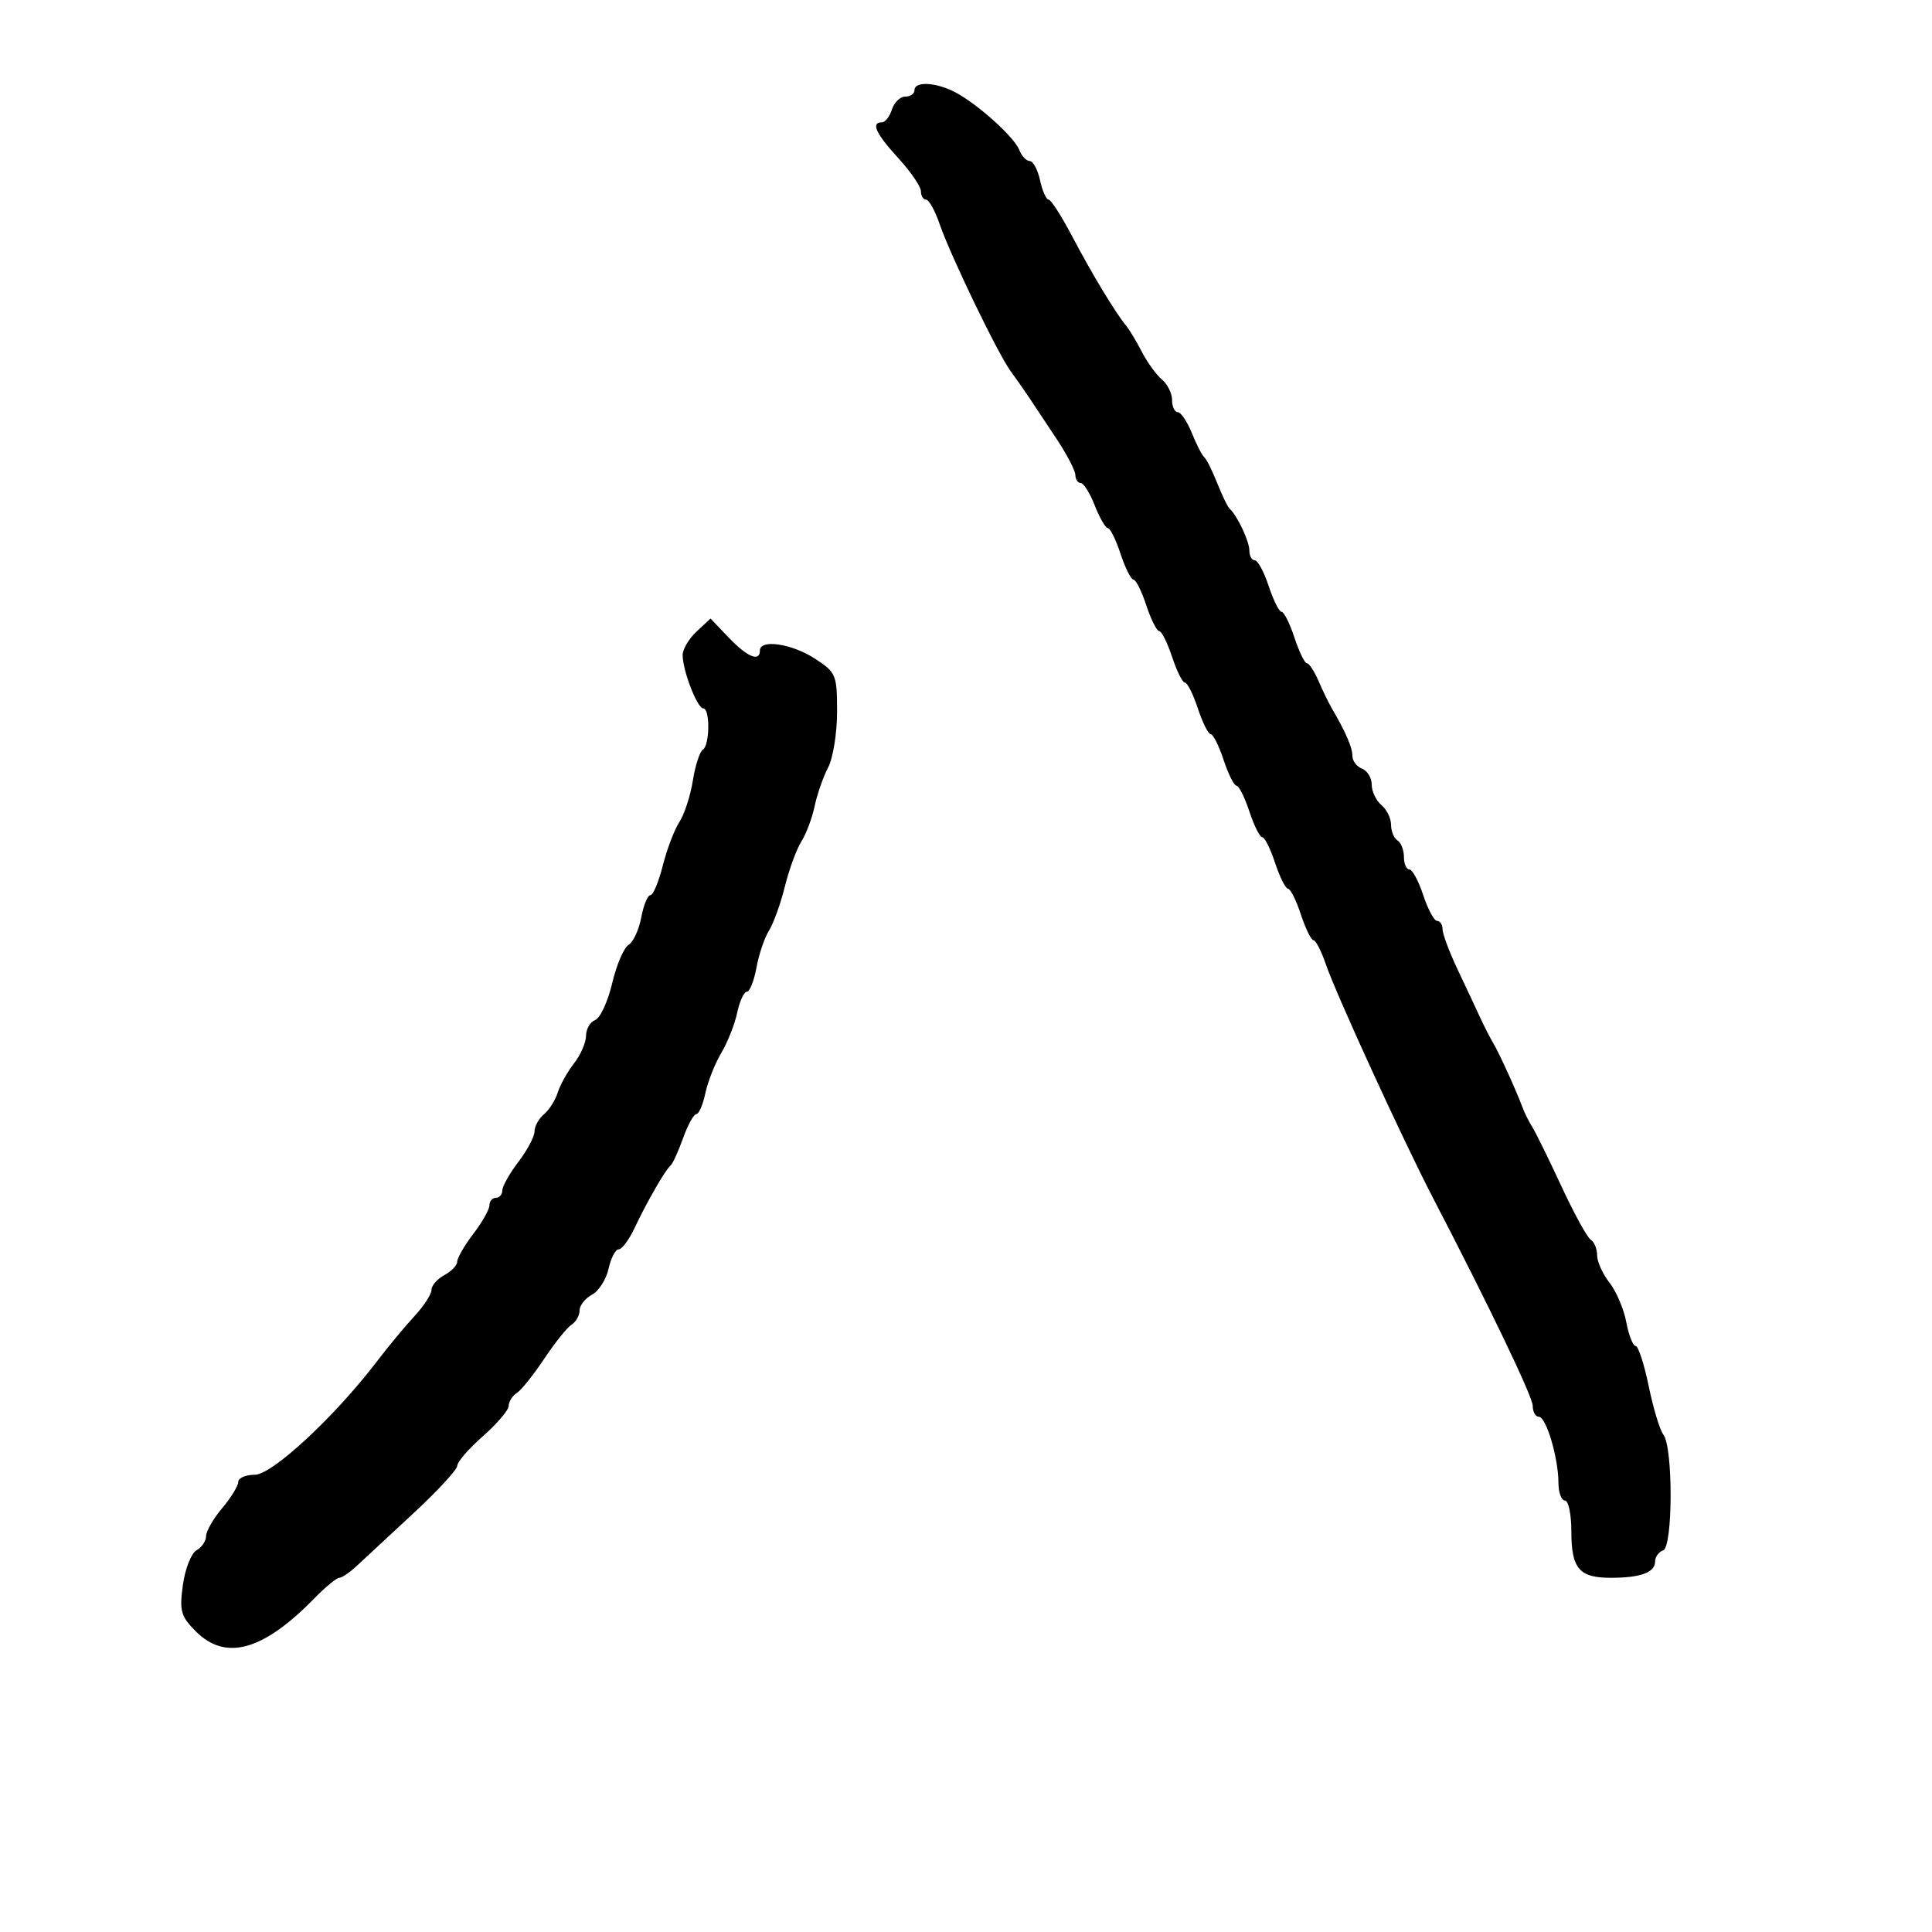 <svg xmlns="http://www.w3.org/2000/svg" width="300" height="300" viewBox="0 0 300 300" version="1.1">
	<path d="M 142 14 C 142 14.550, 141.355 15, 140.567 15 C 139.779 15, 138.849 15.900, 138.500 17 C 138.151 18.100, 137.446 19, 136.933 19 C 135.190 19, 135.992 20.740, 139.500 24.570 C 141.425 26.671, 143 28.978, 143 29.695 C 143 30.413, 143.360 31, 143.799 31 C 144.239 31, 145.179 32.688, 145.889 34.750 C 147.587 39.682, 154.941 54.920, 156.933 57.634 C 157.795 58.808, 159.056 60.608, 159.736 61.634 C 160.415 62.660, 162.320 65.525, 163.967 68 C 165.615 70.475, 166.972 73.063, 166.982 73.750 C 166.992 74.438, 167.366 75, 167.813 75 C 168.261 75, 169.245 76.575, 170 78.500 C 170.755 80.425, 171.667 82, 172.027 82 C 172.386 82, 173.274 83.800, 174 86 C 174.726 88.200, 175.626 90, 176 90 C 176.374 90, 177.274 91.800, 178 94 C 178.726 96.200, 179.626 98, 180 98 C 180.374 98, 181.274 99.800, 182 102 C 182.726 104.200, 183.626 106, 184 106 C 184.374 106, 185.274 107.800, 186 110 C 186.726 112.200, 187.626 114, 188 114 C 188.374 114, 189.274 115.800, 190 118 C 190.726 120.200, 191.626 122, 192 122 C 192.374 122, 193.274 123.800, 194 126 C 194.726 128.200, 195.626 130, 196 130 C 196.374 130, 197.274 131.800, 198 134 C 198.726 136.200, 199.626 138, 200 138 C 200.374 138, 201.274 139.800, 202 142 C 202.726 144.200, 203.608 146, 203.959 146 C 204.311 146, 205.177 147.688, 205.884 149.750 C 207.488 154.427, 217.925 177.185, 222.509 186 C 231.144 202.606, 238 216.893, 238 218.279 C 238 219.226, 238.429 220, 238.953 220 C 240.092 220, 241.987 226.385, 241.994 230.250 C 241.997 231.762, 242.450 233, 243 233 C 243.550 233, 244 235.160, 244 237.800 C 244 243.573, 245.213 245, 250.118 245 C 254.748 245, 257 244.174, 257 242.476 C 257 241.756, 257.562 240.977, 258.250 240.745 C 259.777 240.231, 259.812 224.725, 258.291 222.773 C 257.746 222.073, 256.721 218.688, 256.013 215.250 C 255.306 211.813, 254.388 209, 253.975 209 C 253.561 209, 252.910 207.336, 252.529 205.303 C 252.148 203.270, 250.973 200.509, 249.918 199.168 C 248.863 197.827, 248 195.918, 248 194.924 C 248 193.931, 247.556 192.844, 247.013 192.508 C 246.470 192.173, 244.418 188.434, 242.453 184.199 C 240.488 179.965, 238.454 175.825, 237.933 175 C 237.413 174.175, 236.736 172.825, 236.430 172 C 235.441 169.339, 232.806 163.543, 231.883 162 C 231.389 161.175, 230.468 159.375, 229.836 158 C 229.204 156.625, 227.632 153.274, 226.343 150.554 C 225.054 147.833, 224 145.021, 224 144.304 C 224 143.587, 223.622 143, 223.160 143 C 222.698 143, 221.726 141.200, 221 139 C 220.274 136.800, 219.302 135, 218.840 135 C 218.378 135, 218 134.127, 218 133.059 C 218 131.991, 217.550 130.840, 217 130.500 C 216.450 130.160, 216 129.064, 216 128.063 C 216 127.063, 215.325 125.685, 214.500 125 C 213.675 124.315, 213 122.896, 213 121.846 C 213 120.796, 212.325 119.678, 211.500 119.362 C 210.675 119.045, 210 118.153, 210 117.379 C 210 116.074, 208.951 113.649, 206.808 110 C 206.324 109.175, 205.395 107.263, 204.744 105.750 C 204.094 104.238, 203.282 103, 202.941 103 C 202.599 103, 201.726 101.200, 201 99 C 200.274 96.800, 199.374 95, 199 95 C 198.626 95, 197.726 93.200, 197 91 C 196.274 88.800, 195.302 87, 194.840 87 C 194.378 87, 194 86.319, 194 85.486 C 194 84.043, 192.123 80.059, 190.943 79 C 190.637 78.725, 189.763 76.925, 189 75 C 188.237 73.075, 187.337 71.275, 187 71 C 186.663 70.725, 185.795 69.037, 185.072 67.250 C 184.349 65.463, 183.362 64, 182.879 64 C 182.395 64, 182 63.155, 182 62.122 C 182 61.090, 181.295 59.660, 180.434 58.945 C 179.573 58.230, 178.175 56.305, 177.328 54.667 C 176.480 53.028, 175.379 51.196, 174.880 50.594 C 173.210 48.582, 169.530 42.488, 166.500 36.719 C 164.850 33.577, 163.198 31.005, 162.829 31.003 C 162.461 31.002, 161.862 29.650, 161.500 28 C 161.138 26.350, 160.413 25, 159.889 25 C 159.366 25, 158.646 24.241, 158.290 23.312 C 157.512 21.285, 151.755 16.105, 148.274 14.298 C 145.299 12.755, 142 12.598, 142 14 M 108.164 98.062 C 106.974 99.171, 106 100.816, 106 101.718 C 106 104.123, 108.272 110, 109.201 110 C 110.284 110, 110.222 115.745, 109.131 116.419 C 108.654 116.714, 107.956 118.878, 107.581 121.228 C 107.206 123.578, 106.264 126.471, 105.487 127.657 C 104.711 128.844, 103.555 131.881, 102.919 134.407 C 102.283 136.933, 101.416 139, 100.993 139 C 100.569 139, 99.929 140.563, 99.571 142.473 C 99.213 144.383, 98.327 146.295, 97.602 146.723 C 96.877 147.150, 95.733 149.828, 95.060 152.674 C 94.387 155.520, 93.199 158.094, 92.418 158.393 C 91.638 158.692, 91 159.791, 91 160.834 C 91 161.877, 90.162 163.803, 89.138 165.115 C 88.113 166.427, 86.971 168.472, 86.599 169.660 C 86.227 170.848, 85.265 172.365, 84.461 173.032 C 83.658 173.699, 83 174.895, 83 175.689 C 83 176.484, 81.875 178.608, 80.500 180.411 C 79.125 182.214, 78 184.209, 78 184.844 C 78 185.480, 77.550 186, 77 186 C 76.450 186, 76 186.520, 76 187.156 C 76 187.791, 74.875 189.786, 73.500 191.589 C 72.125 193.392, 71 195.331, 71 195.898 C 71 196.465, 70.100 197.411, 69 198 C 67.900 198.589, 67 199.622, 67 200.295 C 67 200.969, 65.811 202.803, 64.358 204.370 C 62.904 205.937, 60.263 209.122, 58.488 211.448 C 51.952 220.011, 42.261 229, 39.566 229 C 38.155 229, 37 229.498, 37 230.106 C 37 230.714, 35.875 232.548, 34.500 234.182 C 33.125 235.816, 32 237.772, 32 238.527 C 32 239.283, 31.330 240.276, 30.510 240.734 C 29.691 241.193, 28.740 243.618, 28.396 246.124 C 27.843 250.160, 28.076 250.985, 30.431 253.340 C 35.044 257.953, 40.858 256.330, 48.791 248.213 C 50.519 246.446, 52.269 245, 52.681 245 C 53.093 245, 54.345 244.141, 55.465 243.090 C 56.584 242.040, 60.538 238.368, 64.250 234.932 C 67.963 231.495, 71.004 228.192, 71.010 227.591 C 71.015 226.991, 72.811 224.925, 75 223 C 77.189 221.075, 78.985 218.960, 78.990 218.300 C 78.996 217.640, 79.564 216.740, 80.253 216.300 C 80.942 215.860, 82.853 213.475, 84.500 211 C 86.147 208.525, 88.058 206.140, 88.747 205.700 C 89.436 205.260, 90 204.264, 90 203.485 C 90 202.707, 90.863 201.608, 91.919 201.044 C 92.974 200.479, 94.135 198.663, 94.498 197.008 C 94.862 195.354, 95.567 194, 96.066 194 C 96.565 194, 97.662 192.537, 98.504 190.750 C 100.426 186.672, 103.308 181.658, 104.109 181 C 104.444 180.725, 105.322 178.813, 106.060 176.750 C 106.798 174.688, 107.726 173, 108.121 173 C 108.517 173, 109.150 171.538, 109.528 169.750 C 109.906 167.963, 111.019 165.150, 112 163.500 C 112.981 161.850, 114.094 159.037, 114.472 157.250 C 114.850 155.463, 115.523 154, 115.968 154 C 116.413 154, 117.086 152.313, 117.463 150.250 C 117.840 148.188, 118.716 145.600, 119.410 144.500 C 120.104 143.400, 121.212 140.321, 121.874 137.657 C 122.535 134.994, 123.689 131.844, 124.440 130.657 C 125.190 129.471, 126.115 127.007, 126.496 125.183 C 126.877 123.358, 127.818 120.658, 128.588 119.183 C 129.358 117.707, 129.985 113.800, 129.981 110.500 C 129.976 104.753, 129.829 104.405, 126.502 102.250 C 122.938 99.942, 118 99.216, 118 101 C 118 102.832, 116.049 102.033, 113.172 99.023 L 110.328 96.046 108.164 98.062" stroke="none" fill="black" fill-rule="evenodd"/>
</svg>